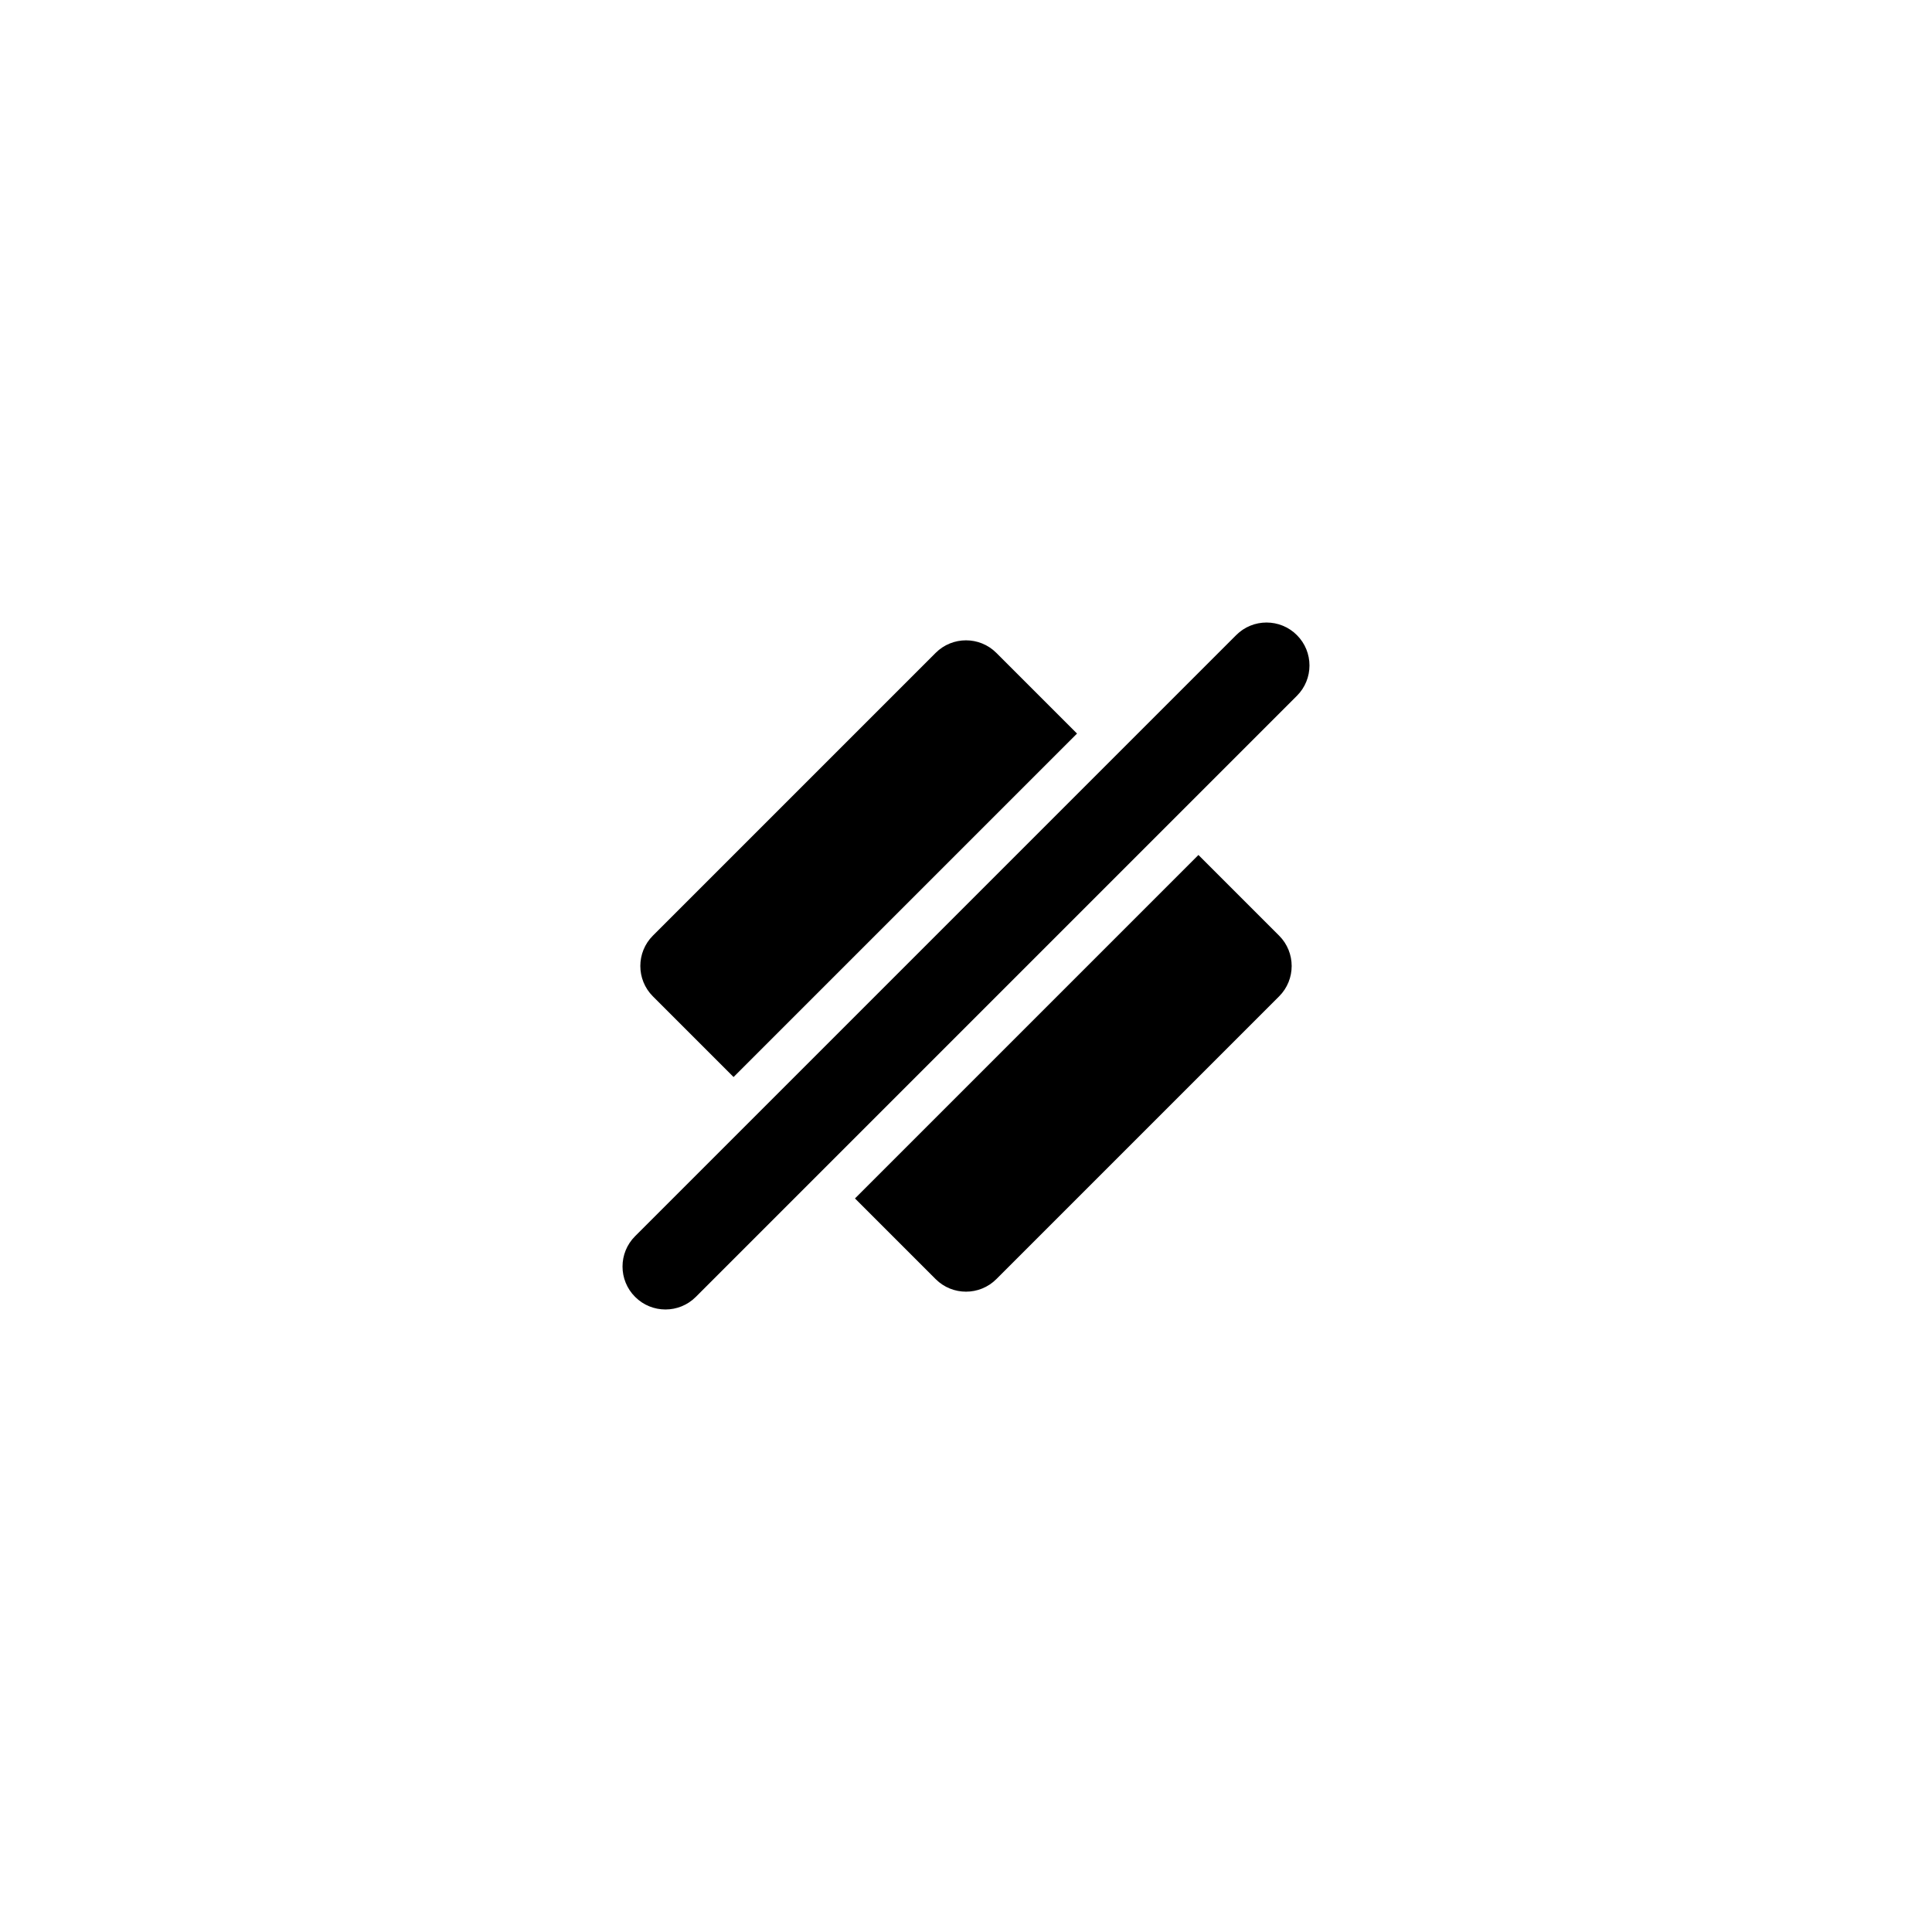 <svg width="45" height="45" viewBox="0 0 45 45" xmlns="http://www.w3.org/2000/svg"><path d="M30.207,14.793 C30.598,15.183 30.598,15.817 30.207,16.207 L16.207,30.207 C15.817,30.598 15.183,30.598 14.793,30.207 C14.402,29.817 14.402,29.183 14.793,28.793 L28.793,14.793 C29.183,14.402 29.817,14.402 30.207,14.793 Z M27.914,19.914 L29.793,21.793 C30.183,22.183 30.183,22.817 29.793,23.207 L23.207,29.793 C22.817,30.183 22.183,30.183 21.793,29.793 L19.914,27.914 L27.914,19.914 Z M23.207,15.207 L25.086,17.086 L17.086,25.086 L15.207,23.207 C14.817,22.817 14.817,22.183 15.207,21.793 L21.793,15.207 C22.183,14.817 22.817,14.817 23.207,15.207 Z" fill="#000000" fill-rule="evenodd"/></svg>